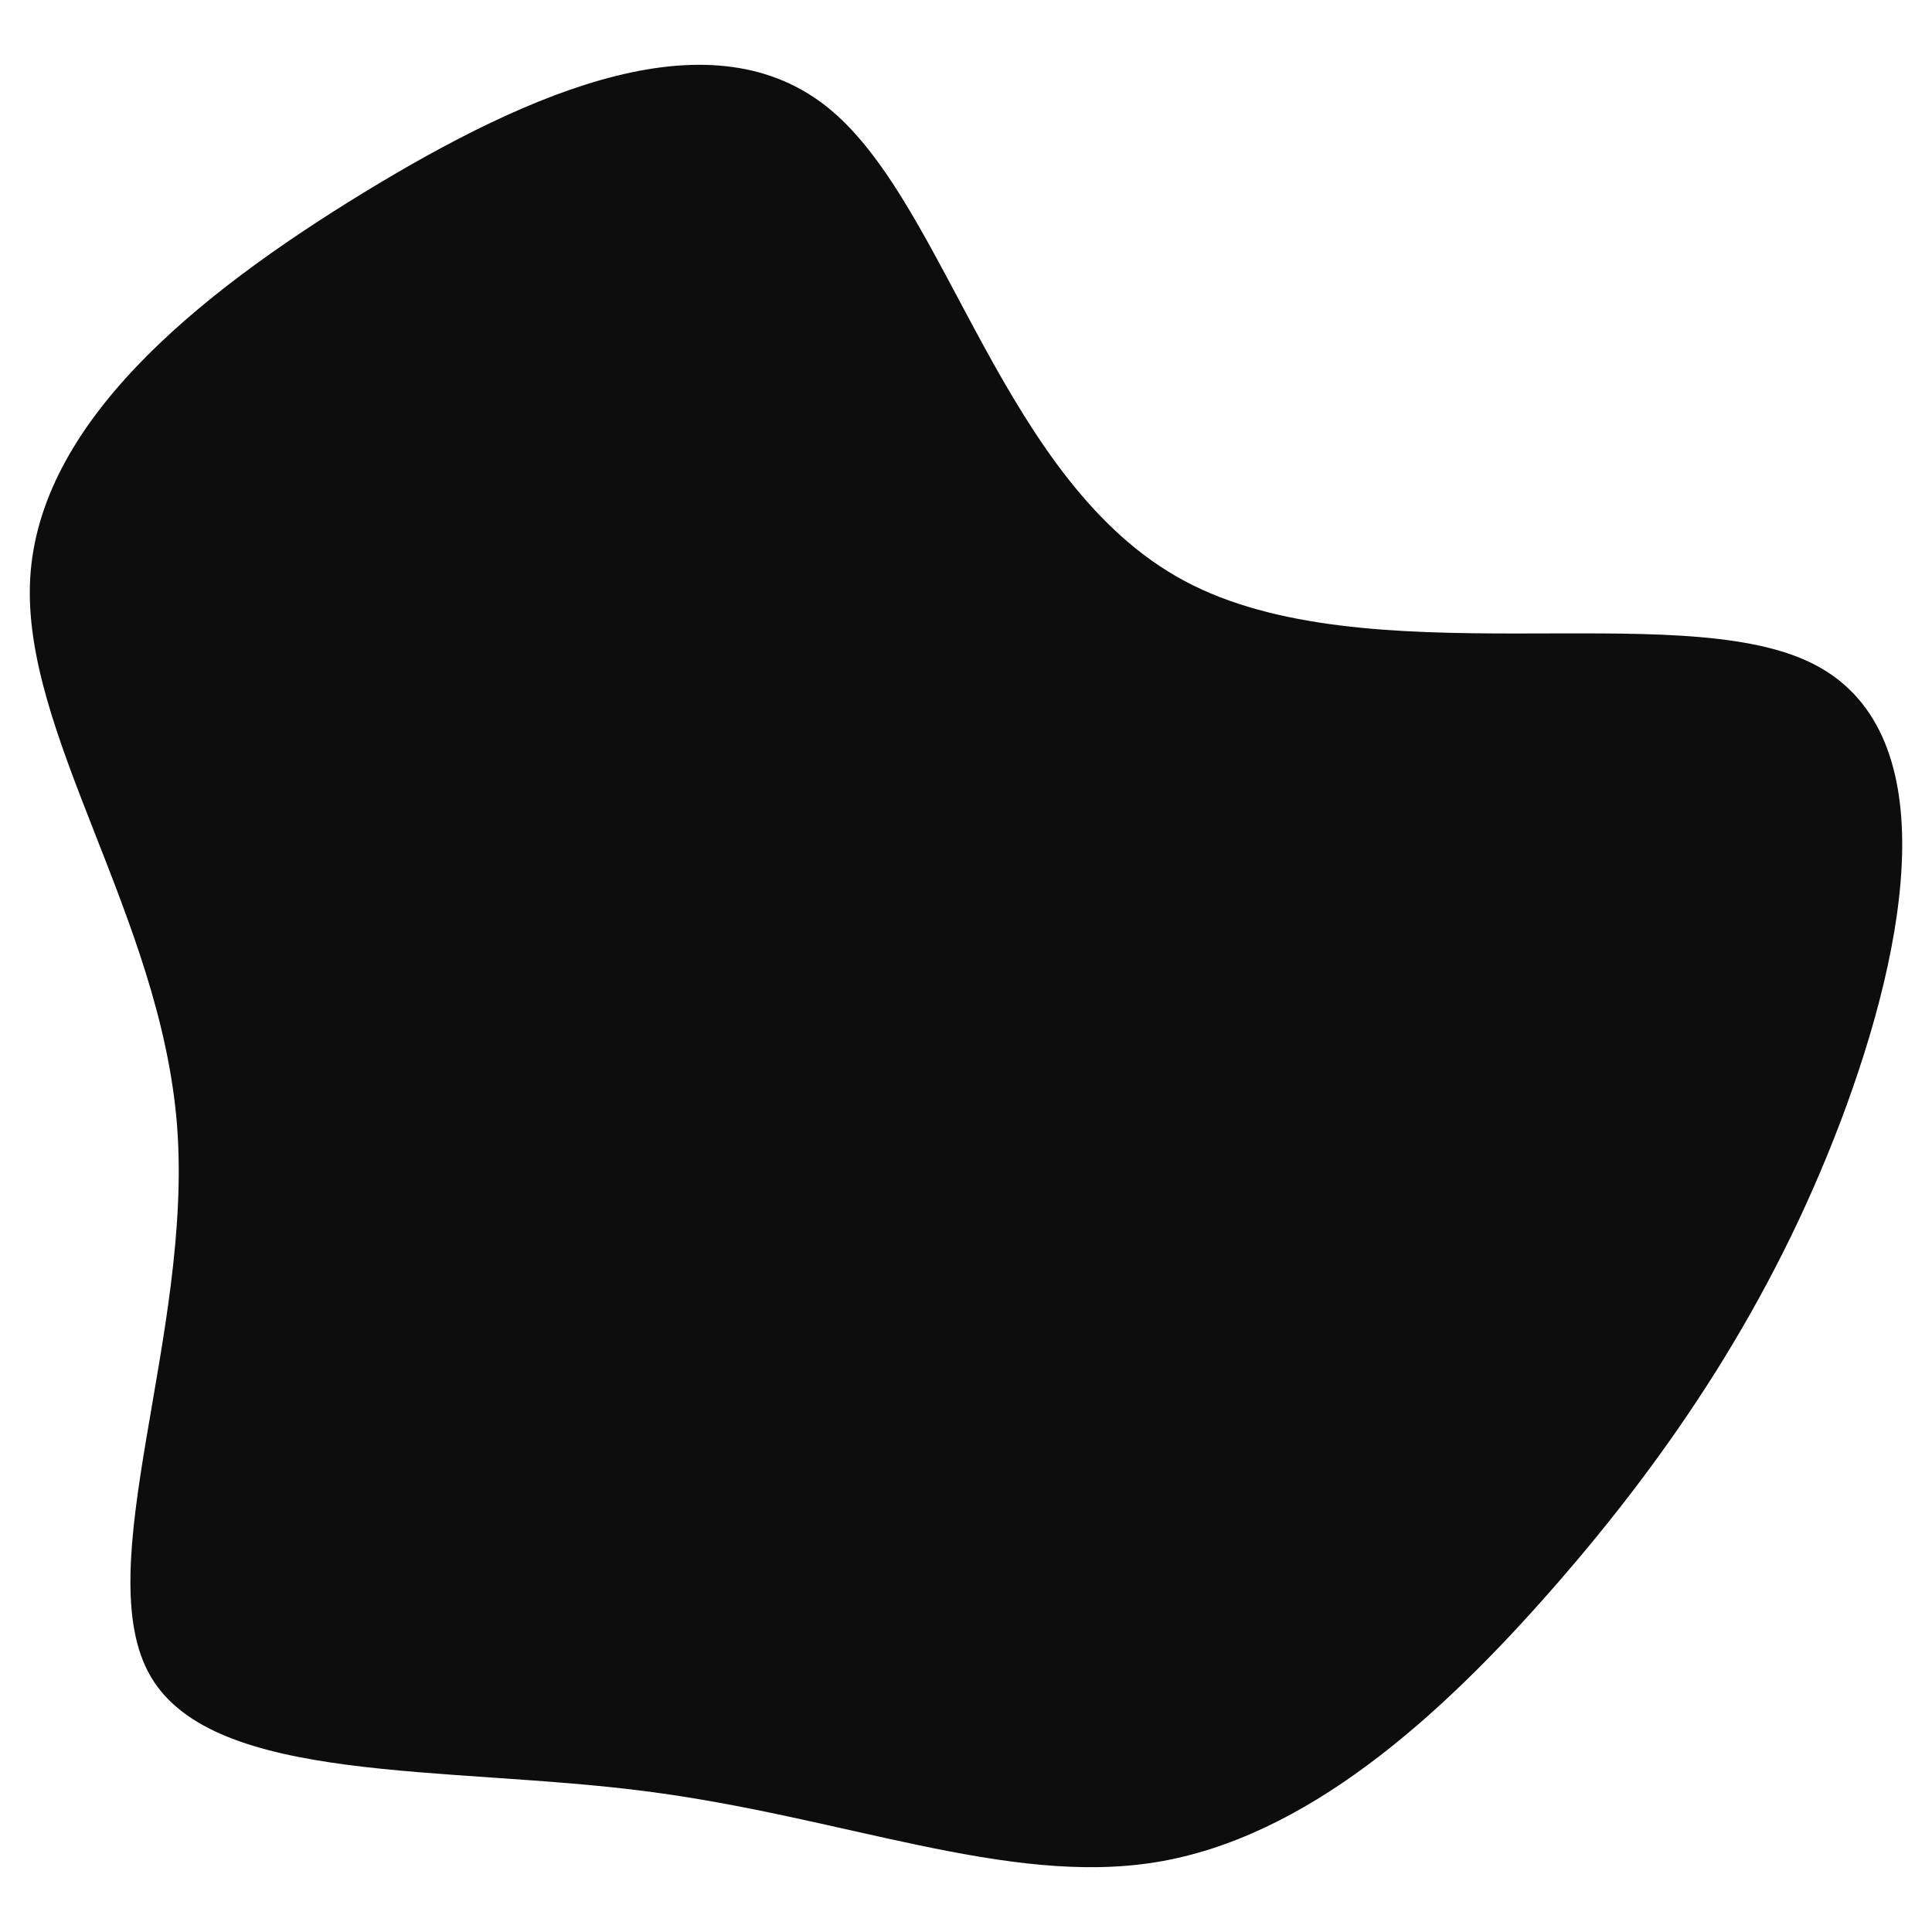 <svg id="visual" viewBox="0 0 900 900" width="900" height="900" xmlns="http://www.w3.org/2000/svg" xmlns:xlink="http://www.w3.org/1999/xlink" version="1.1"><g transform="translate(416.558 471.968)"><path d="M135.3 -201.3C219.9 -156.1 363.7 -194 426.9 -163.3C490.2 -132.7 472.7 -33.6 440.8 50.6C408.8 134.9 362.4 204.3 308 266.6C253.6 329 191.3 384.2 122 395.5C52.6 406.8 -23.9 374.2 -116.2 362.4C-208.6 350.5 -316.8 359.4 -346.3 309.1C-375.8 258.9 -326.5 149.4 -334.1 52.1C-341.8 -45.2 -406.5 -130.2 -402.5 -202.4C-398.5 -274.7 -325.7 -334.2 -247.2 -382.2C-168.7 -430.1 -84.3 -466.6 -29.5 -420.7C25.3 -374.8 50.7 -246.5 135.3 -201.3" fill="#0d0d0d"></path></g></svg>